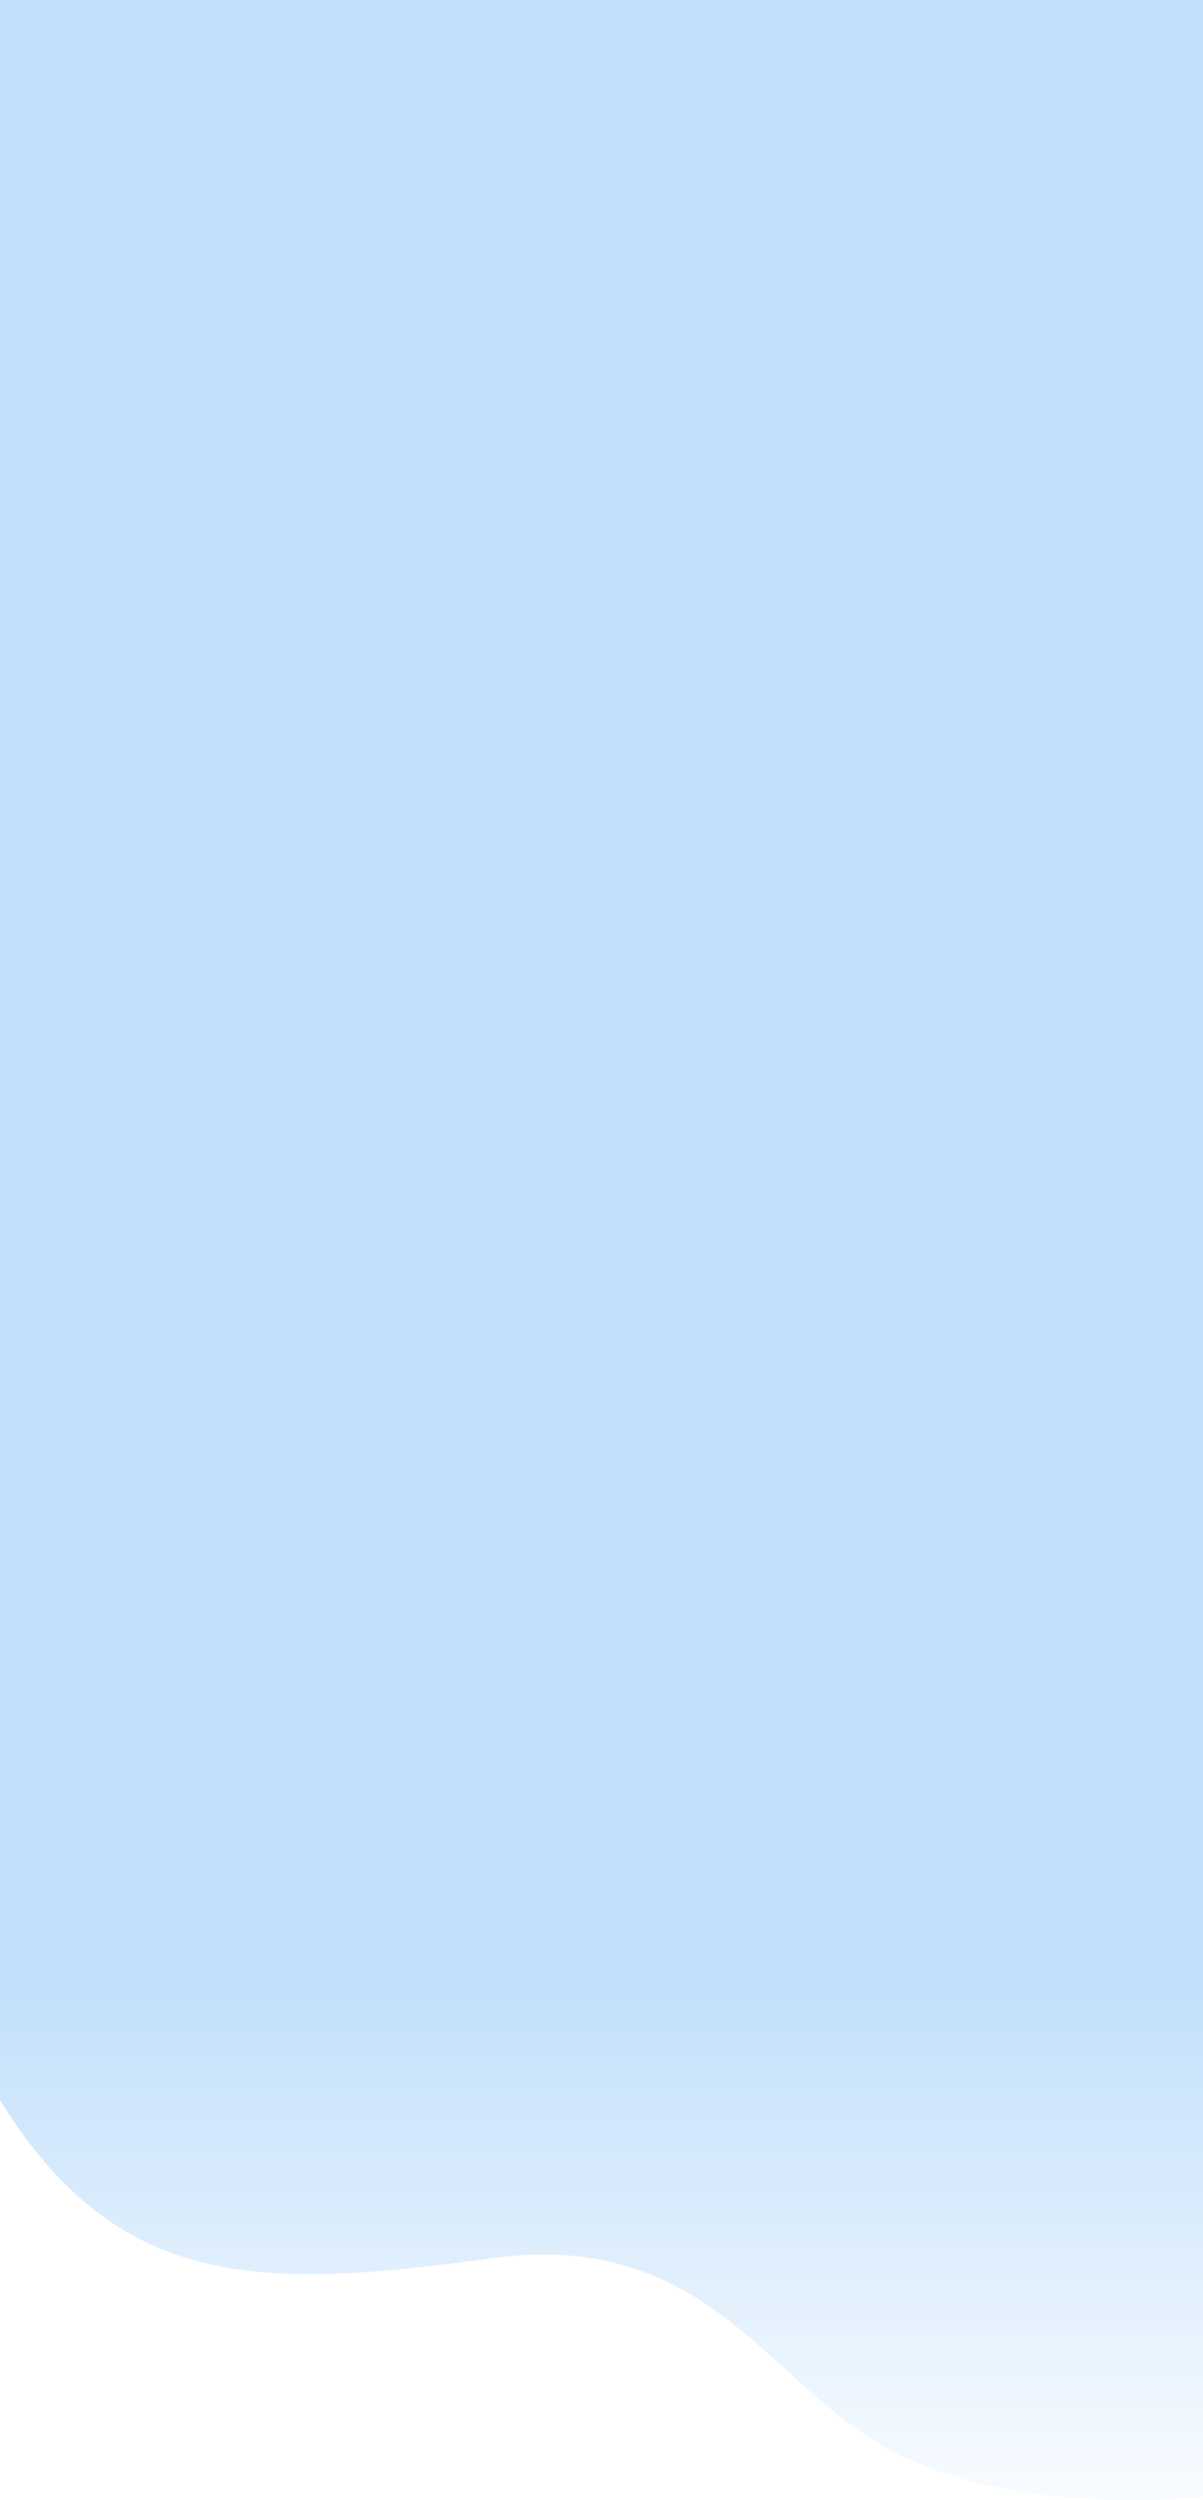 <svg width="390" height="810" viewBox="0 0 390 810" fill="none" xmlns="http://www.w3.org/2000/svg">
<path d="M390 0H0V680.41C37.988 741.773 83.566 742.099 159.276 731.647C228.145 722.139 248.231 770.824 286.438 792.559C328.224 816.329 390 808.901 390 808.901V0Z" fill="url(#paint0_linear_1353_2852)"/>
<defs>
<linearGradient id="paint0_linear_1353_2852" x1="195" y1="516.079" x2="195" y2="832.674" gradientUnits="userSpaceOnUse">
<stop offset="0.016" stop-color="#C2E0FB"/>
<stop offset="0.016" stop-color="#C2E0FB"/>
<stop offset="0.397" stop-color="#C2E0FB"/>
<stop offset="1" stop-color="#C2E0FB" stop-opacity="0"/>
</linearGradient>
</defs>
</svg>
